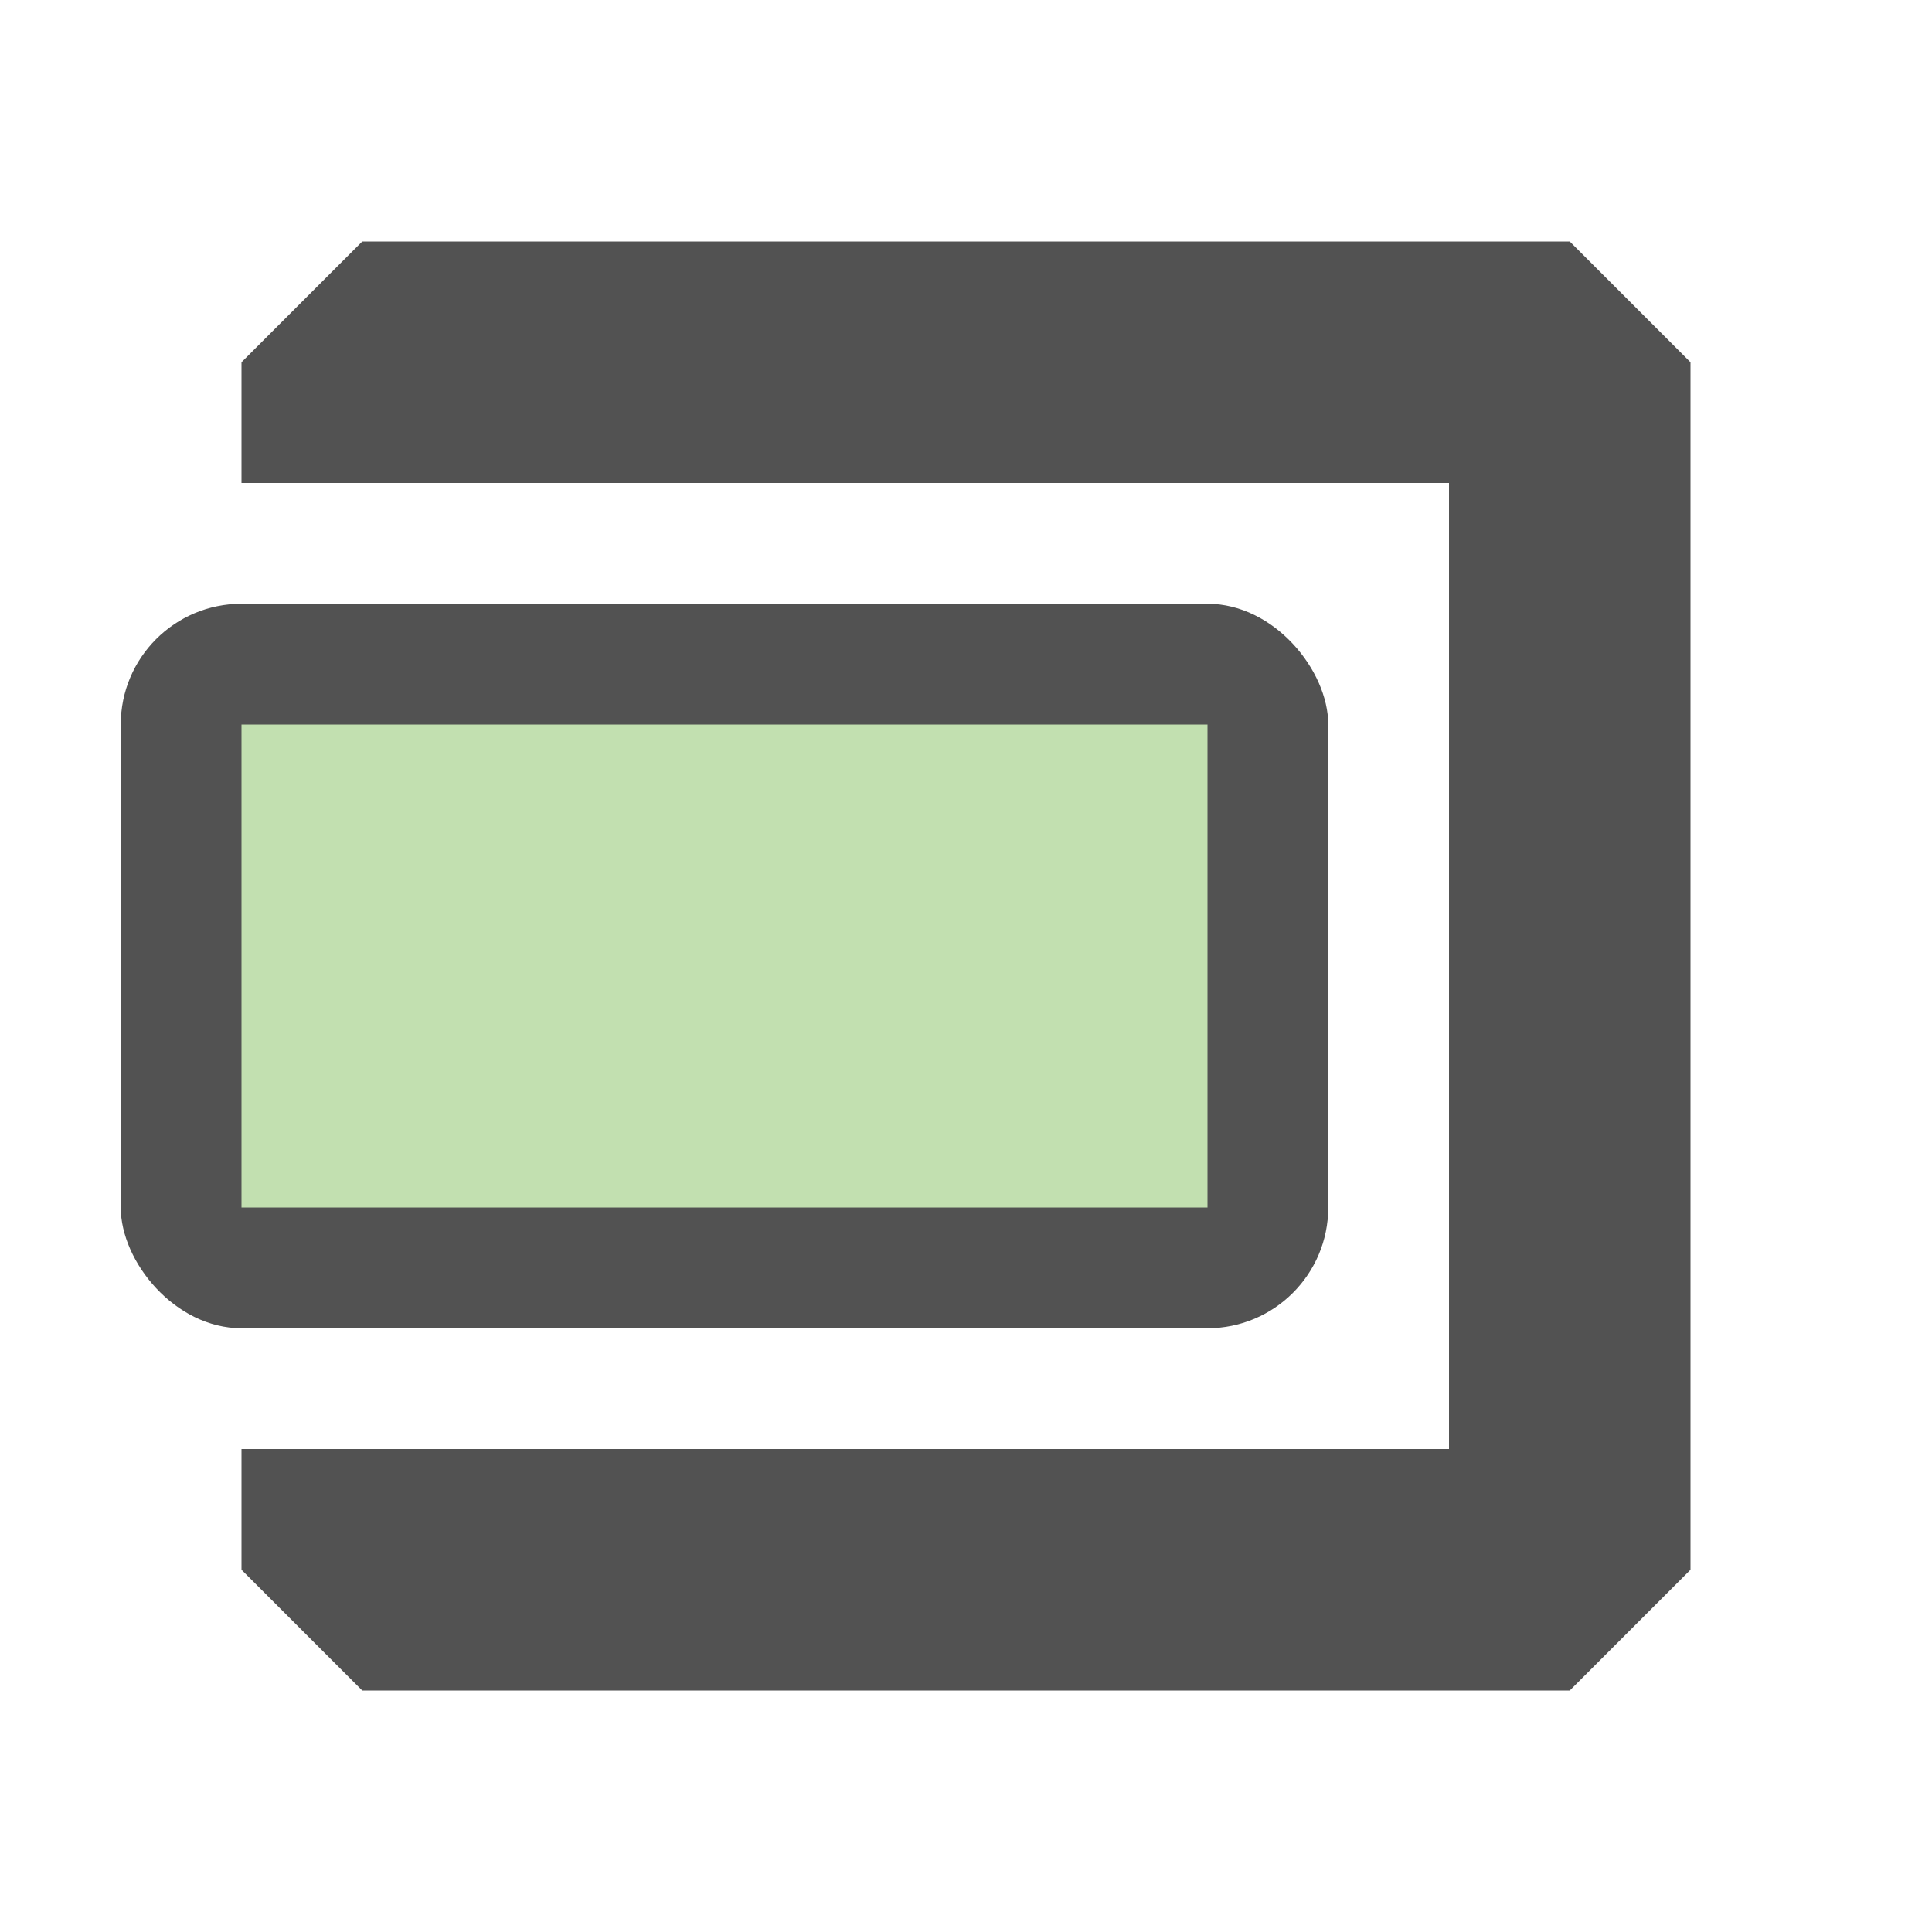 <?xml version="1.0" encoding="UTF-8" standalone="no"?>
<!-- Created with Inkscape (http://www.inkscape.org/) -->

<svg
   xmlns:dc="http://purl.org/dc/elements/1.1/"
   xmlns:cc="http://creativecommons.org/ns#"
   xmlns:rdf="http://www.w3.org/1999/02/22-rdf-syntax-ns#"
   xmlns:svg="http://www.w3.org/2000/svg"
   xmlns="http://www.w3.org/2000/svg"
   xmlns:sodipodi="http://sodipodi.sourceforge.net/DTD/sodipodi-0.dtd"
   xmlns:inkscape="http://www.inkscape.org/namespaces/inkscape"
   width="16"
   height="16"
   id="svg2"
   version="1.1"
   inkscape:version="0.92.2 2405546, 2018-03-11"
   inkscape:export-filename="/all/lab/icontheme/graypaint/_src/16x16/mimetypes/._archive_03.png"
   inkscape:export-xdpi="90"
   inkscape:export-ydpi="90"
   sodipodi:docname="pkg_apk_02.svg">
  <defs
     id="defs4" />
  <sodipodi:namedview
     id="base"
     pagecolor="#ffffff"
     bordercolor="#666666"
     borderopacity="1.0"
     inkscape:pageopacity="0.0"
     inkscape:pageshadow="2"
     inkscape:zoom="31.678384"
     inkscape:cx="11.727522"
     inkscape:cy="7.7160466"
     inkscape:document-units="px"
     inkscape:current-layer="layer1"
     showgrid="true"
     inkscape:window-width="1920"
     inkscape:window-height="1024"
     inkscape:window-x="0"
     inkscape:window-y="34"
     inkscape:window-maximized="1"
     inkscape:snap-bbox="true"
     inkscape:bbox-paths="true"
     inkscape:bbox-nodes="true">
    <inkscape:grid
       type="xygrid"
       id="grid2985"
       empspacing="5"
       visible="true"
       enabled="true"
       snapvisiblegridlinesonly="true" />
  </sodipodi:namedview>
  <g
     inkscape:label="Layer 1"
     inkscape:groupmode="layer"
     id="layer1"
     transform="translate(0,-1036.362)">
    <path
       style="fill:#525252;fill-opacity:1;stroke:none"
       d="m 2,3 0,1 10,0 0,8 -10,0 0,1 1,1 10,0 1,-1 L 14,3 13,2 3,2 z"
       transform="translate(0,1036.362)"
       id="rect3830"
       inkscape:connector-curvature="0"
       sodipodi:nodetypes="ccccccccccccc" />
    <path
       style="fill:#525252;fill-opacity:1;stroke:none"
       d="m 18,1042.362 1,-1 8,0 1,1 0,4 -1,1 -8,0 -1,-1 z"
       id="rect3830-2"
       inkscape:connector-curvature="0"
       sodipodi:nodetypes="ccccccccc" />
    <rect
       style="fill:#525252;fill-opacity:1;stroke:none"
       id="rect2985"
       width="10"
       height="6"
       x="1"
       y="1041.362"
       rx="1"
       ry="1" />
    <rect
       style="fill:#c2e0b0;fill-opacity:1;stroke:none"
       id="rect2985-3"
       width="8"
       height="4"
       x="2"
       y="1042.362"
       rx="1.7382812e-05"
       ry="1.7382814e-05" />
  </g>
</svg>
